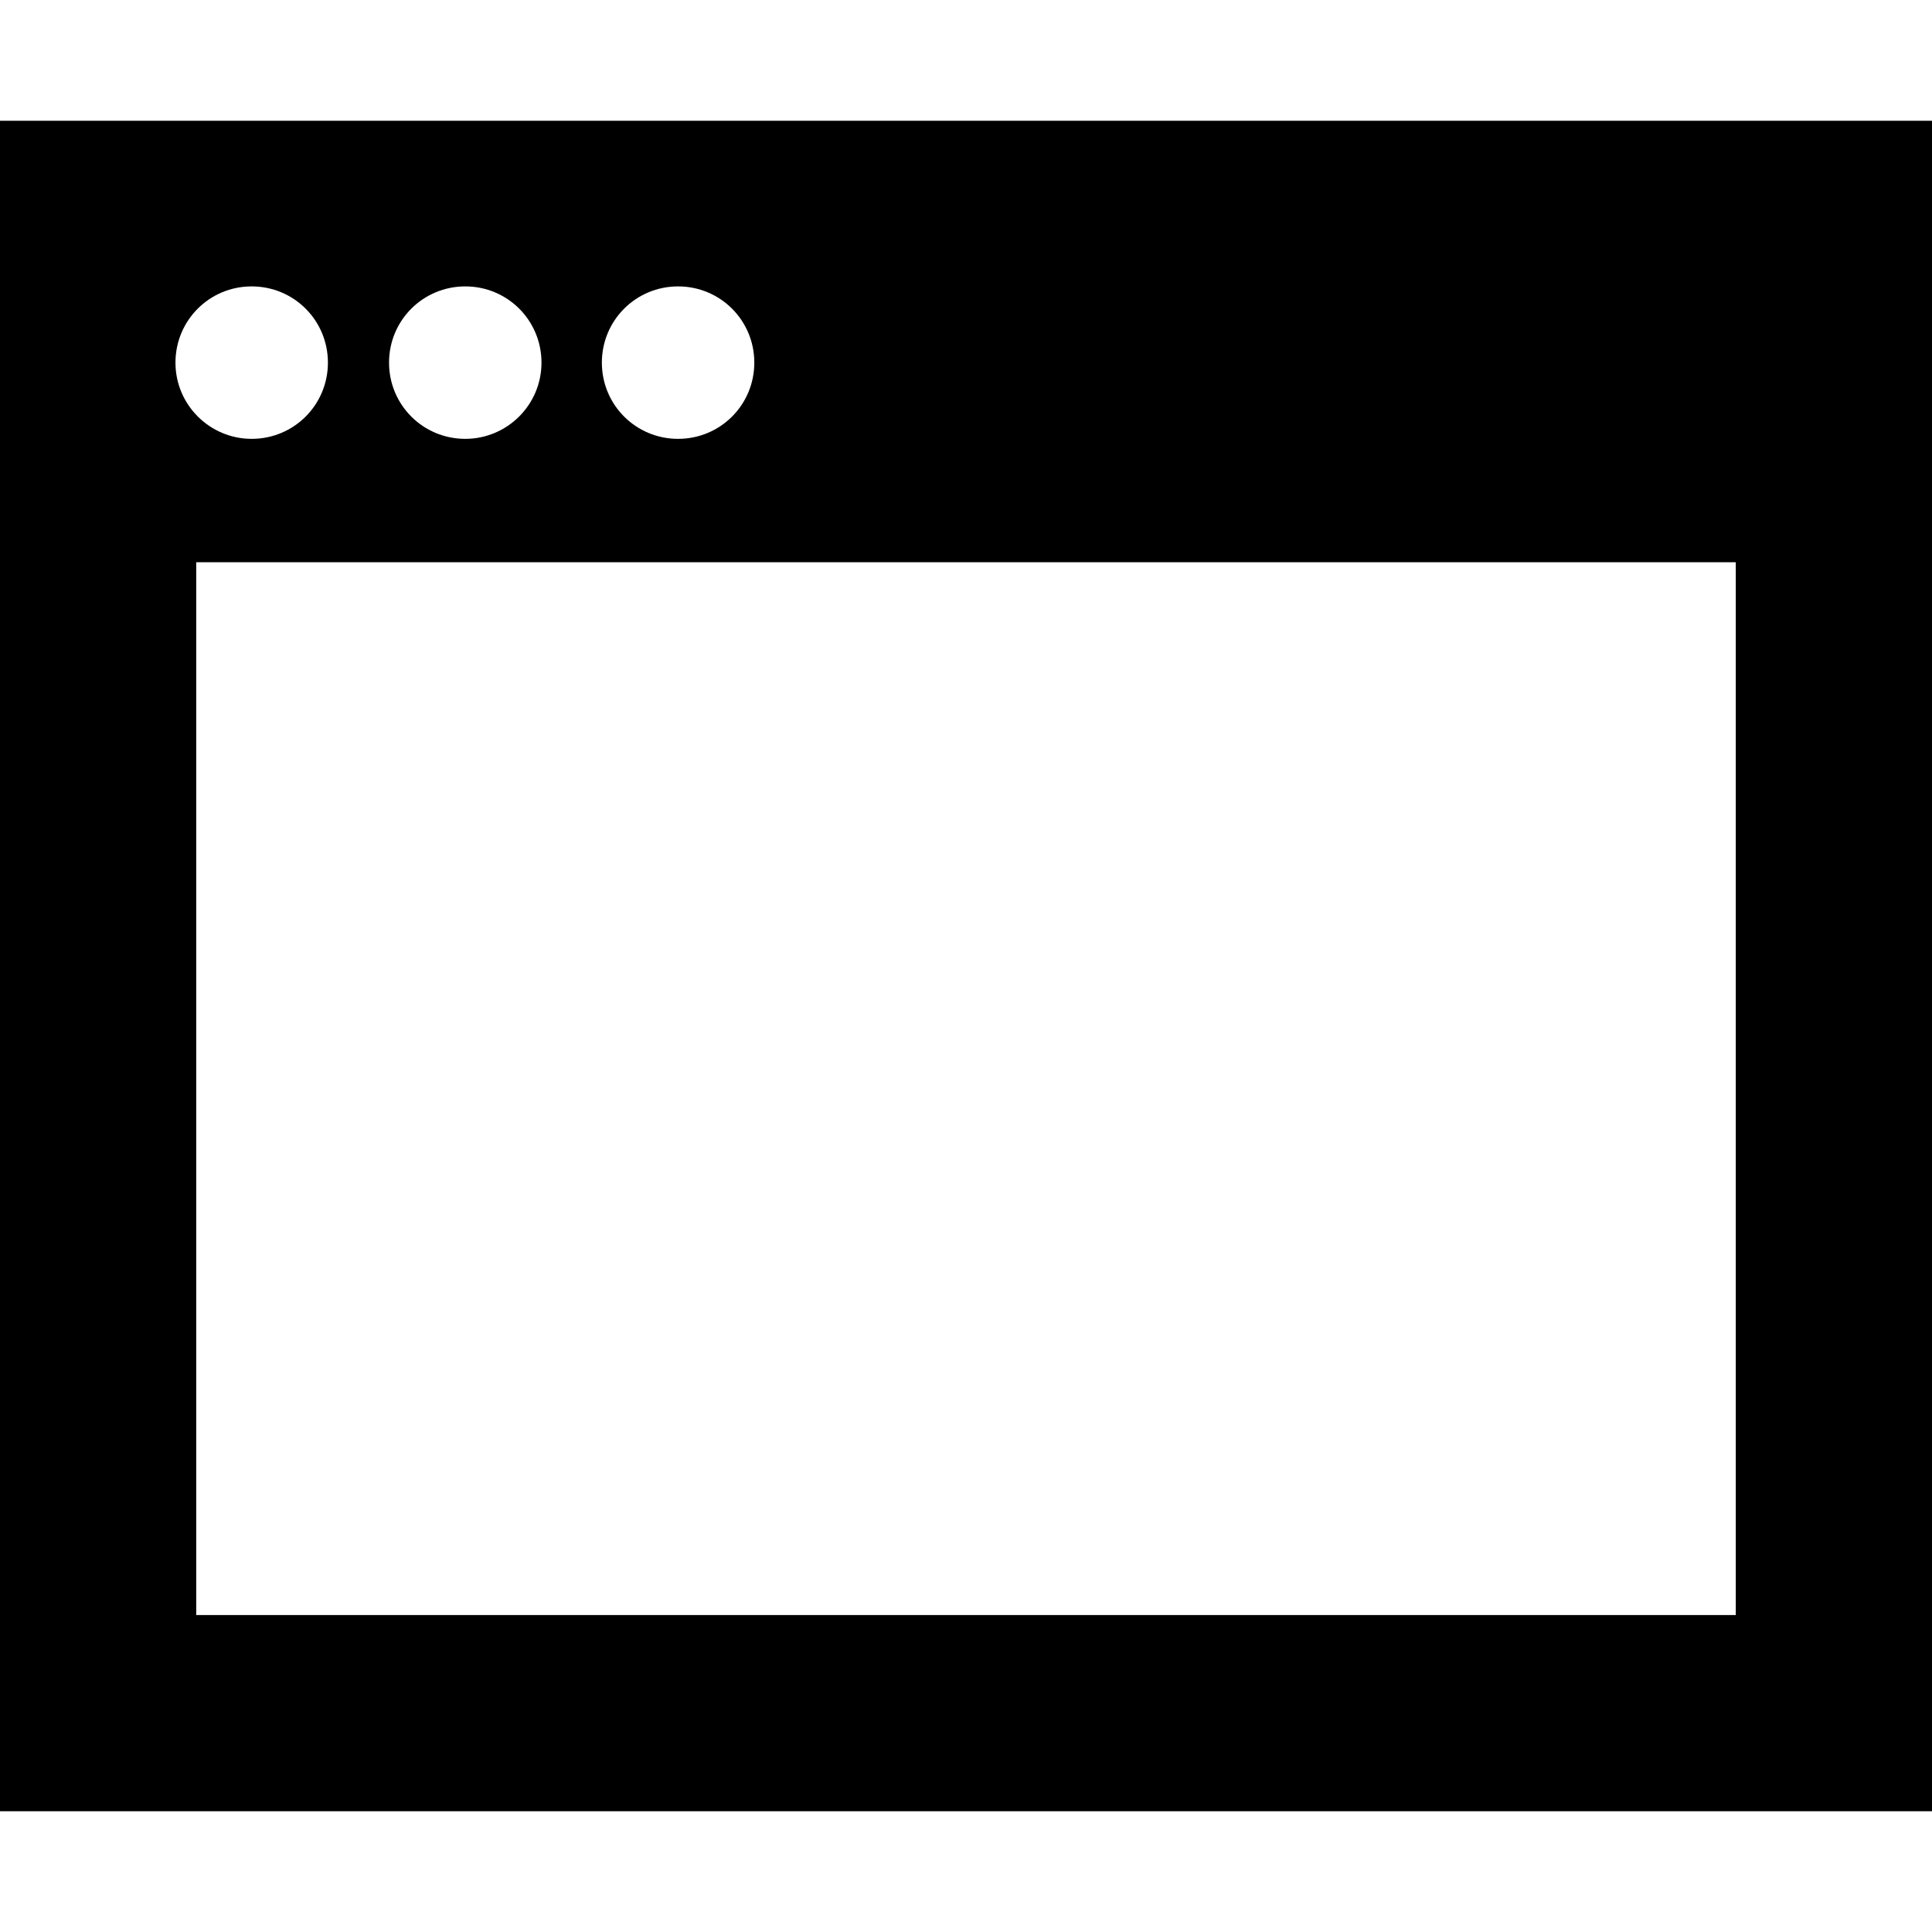 <?xml version="1.0" encoding="utf-8"?>
<!-- Generator: Adobe Illustrator 21.1.0, SVG Export Plug-In . SVG Version: 6.00 Build 0)  -->
<svg version="1.1" id="Layer_1" focusable="false" xmlns="http://www.w3.org/2000/svg" xmlns:xlink="http://www.w3.org/1999/xlink"
	 x="0px" y="0px" viewBox="0 0 512 512" style="enable-background:new 0 0 512 512;" xml:space="preserve">
<path d="M0,32v448h512V32H0z M179.7,75.9c11.2,0,20.2,9,20.2,20.2c0,11.2-9,20.2-20.2,20.2s-20.2-9-20.2-20.2
	C159.5,84.9,168.5,75.9,179.7,75.9z M123.3,75.9c11.2,0,20.2,9,20.2,20.2c0,11.2-9.1,20.2-20.2,20.2c-11.2,0-20.2-9-20.2-20.2
	C103.1,84.9,112.1,75.9,123.3,75.9z M66.7,75.9c11.2,0,20.2,9,20.2,20.2c0,11.2-9,20.2-20.2,20.2c-11.1,0-20.2-9-20.2-20.2
	C46.5,84.9,55.5,75.9,66.7,75.9z M460,428H52V149h408V428z"/>
</svg>
